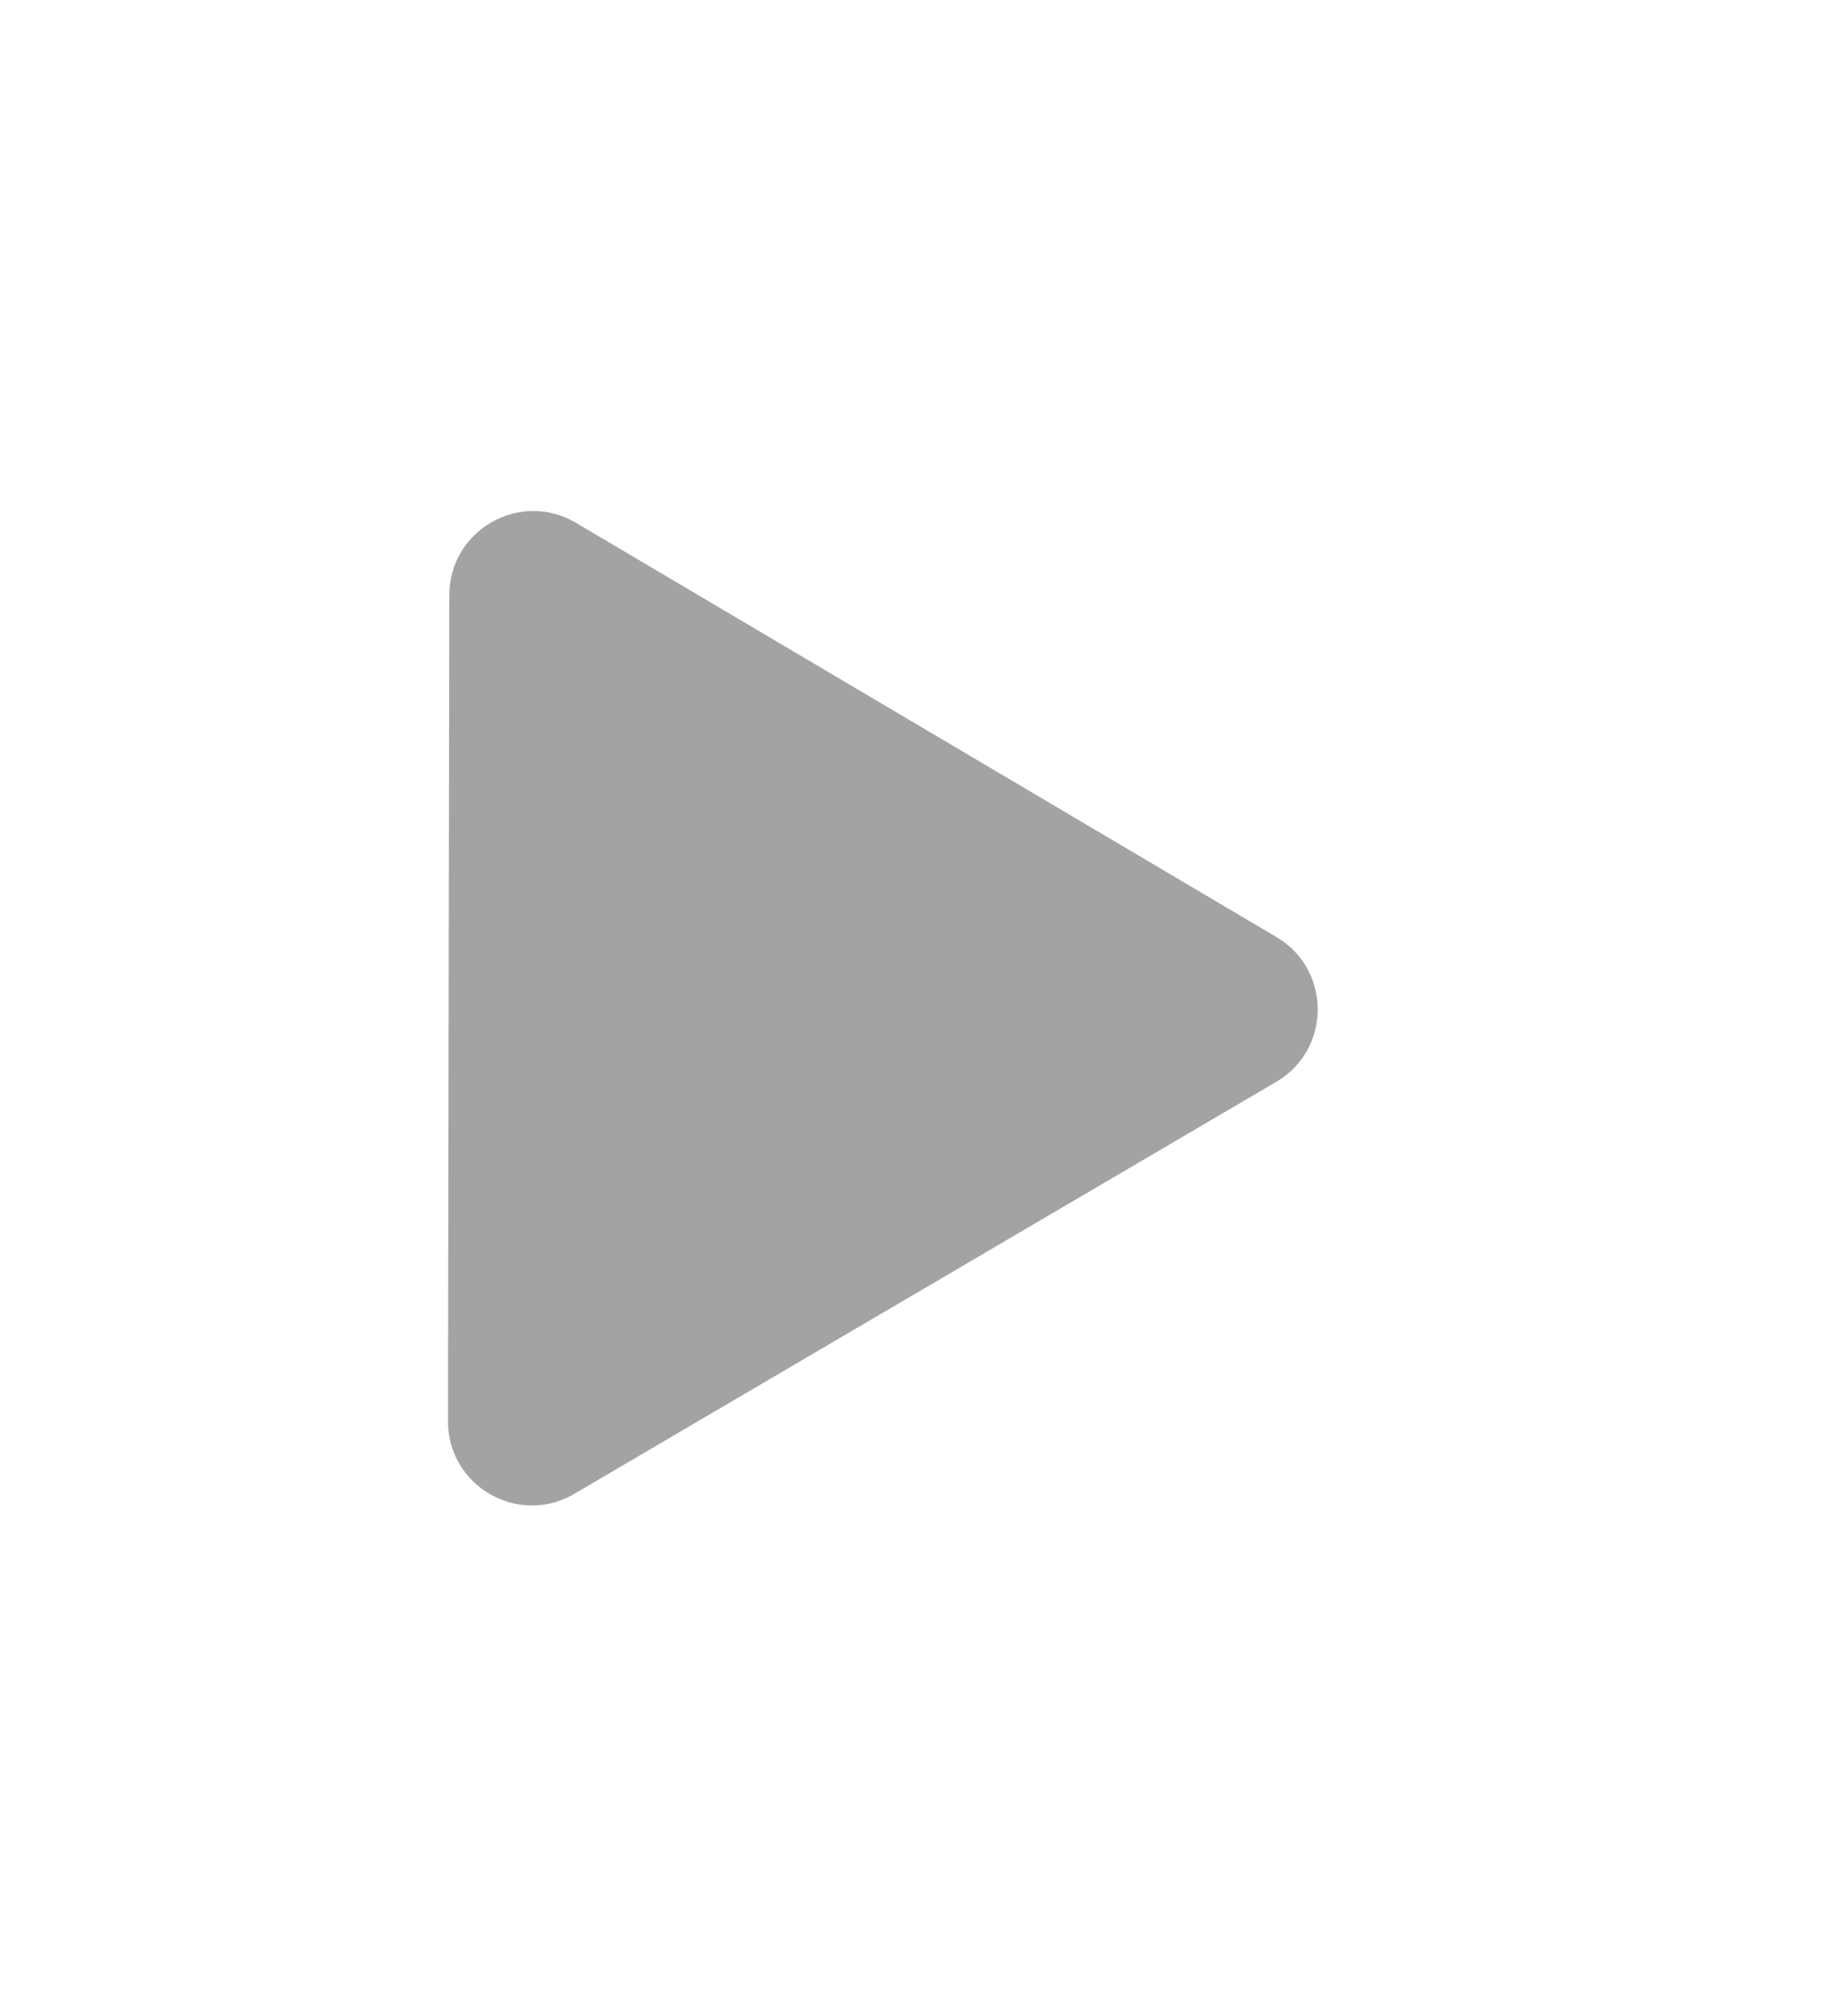 <svg width="33" height="36" viewBox="0 0 33 36" fill="none" xmlns="http://www.w3.org/2000/svg">
  <path d="M8.028 10.624C8.029 9.464 9.292 8.745 10.291 9.335L22.807 16.732C23.791 17.314 23.789 18.739 22.802 19.317L10.263 26.672C9.262 27.26 8.002 26.537 8.004 25.376L8.028 10.624Z" fill="black" fill-opacity="0.36"/>
</svg>
